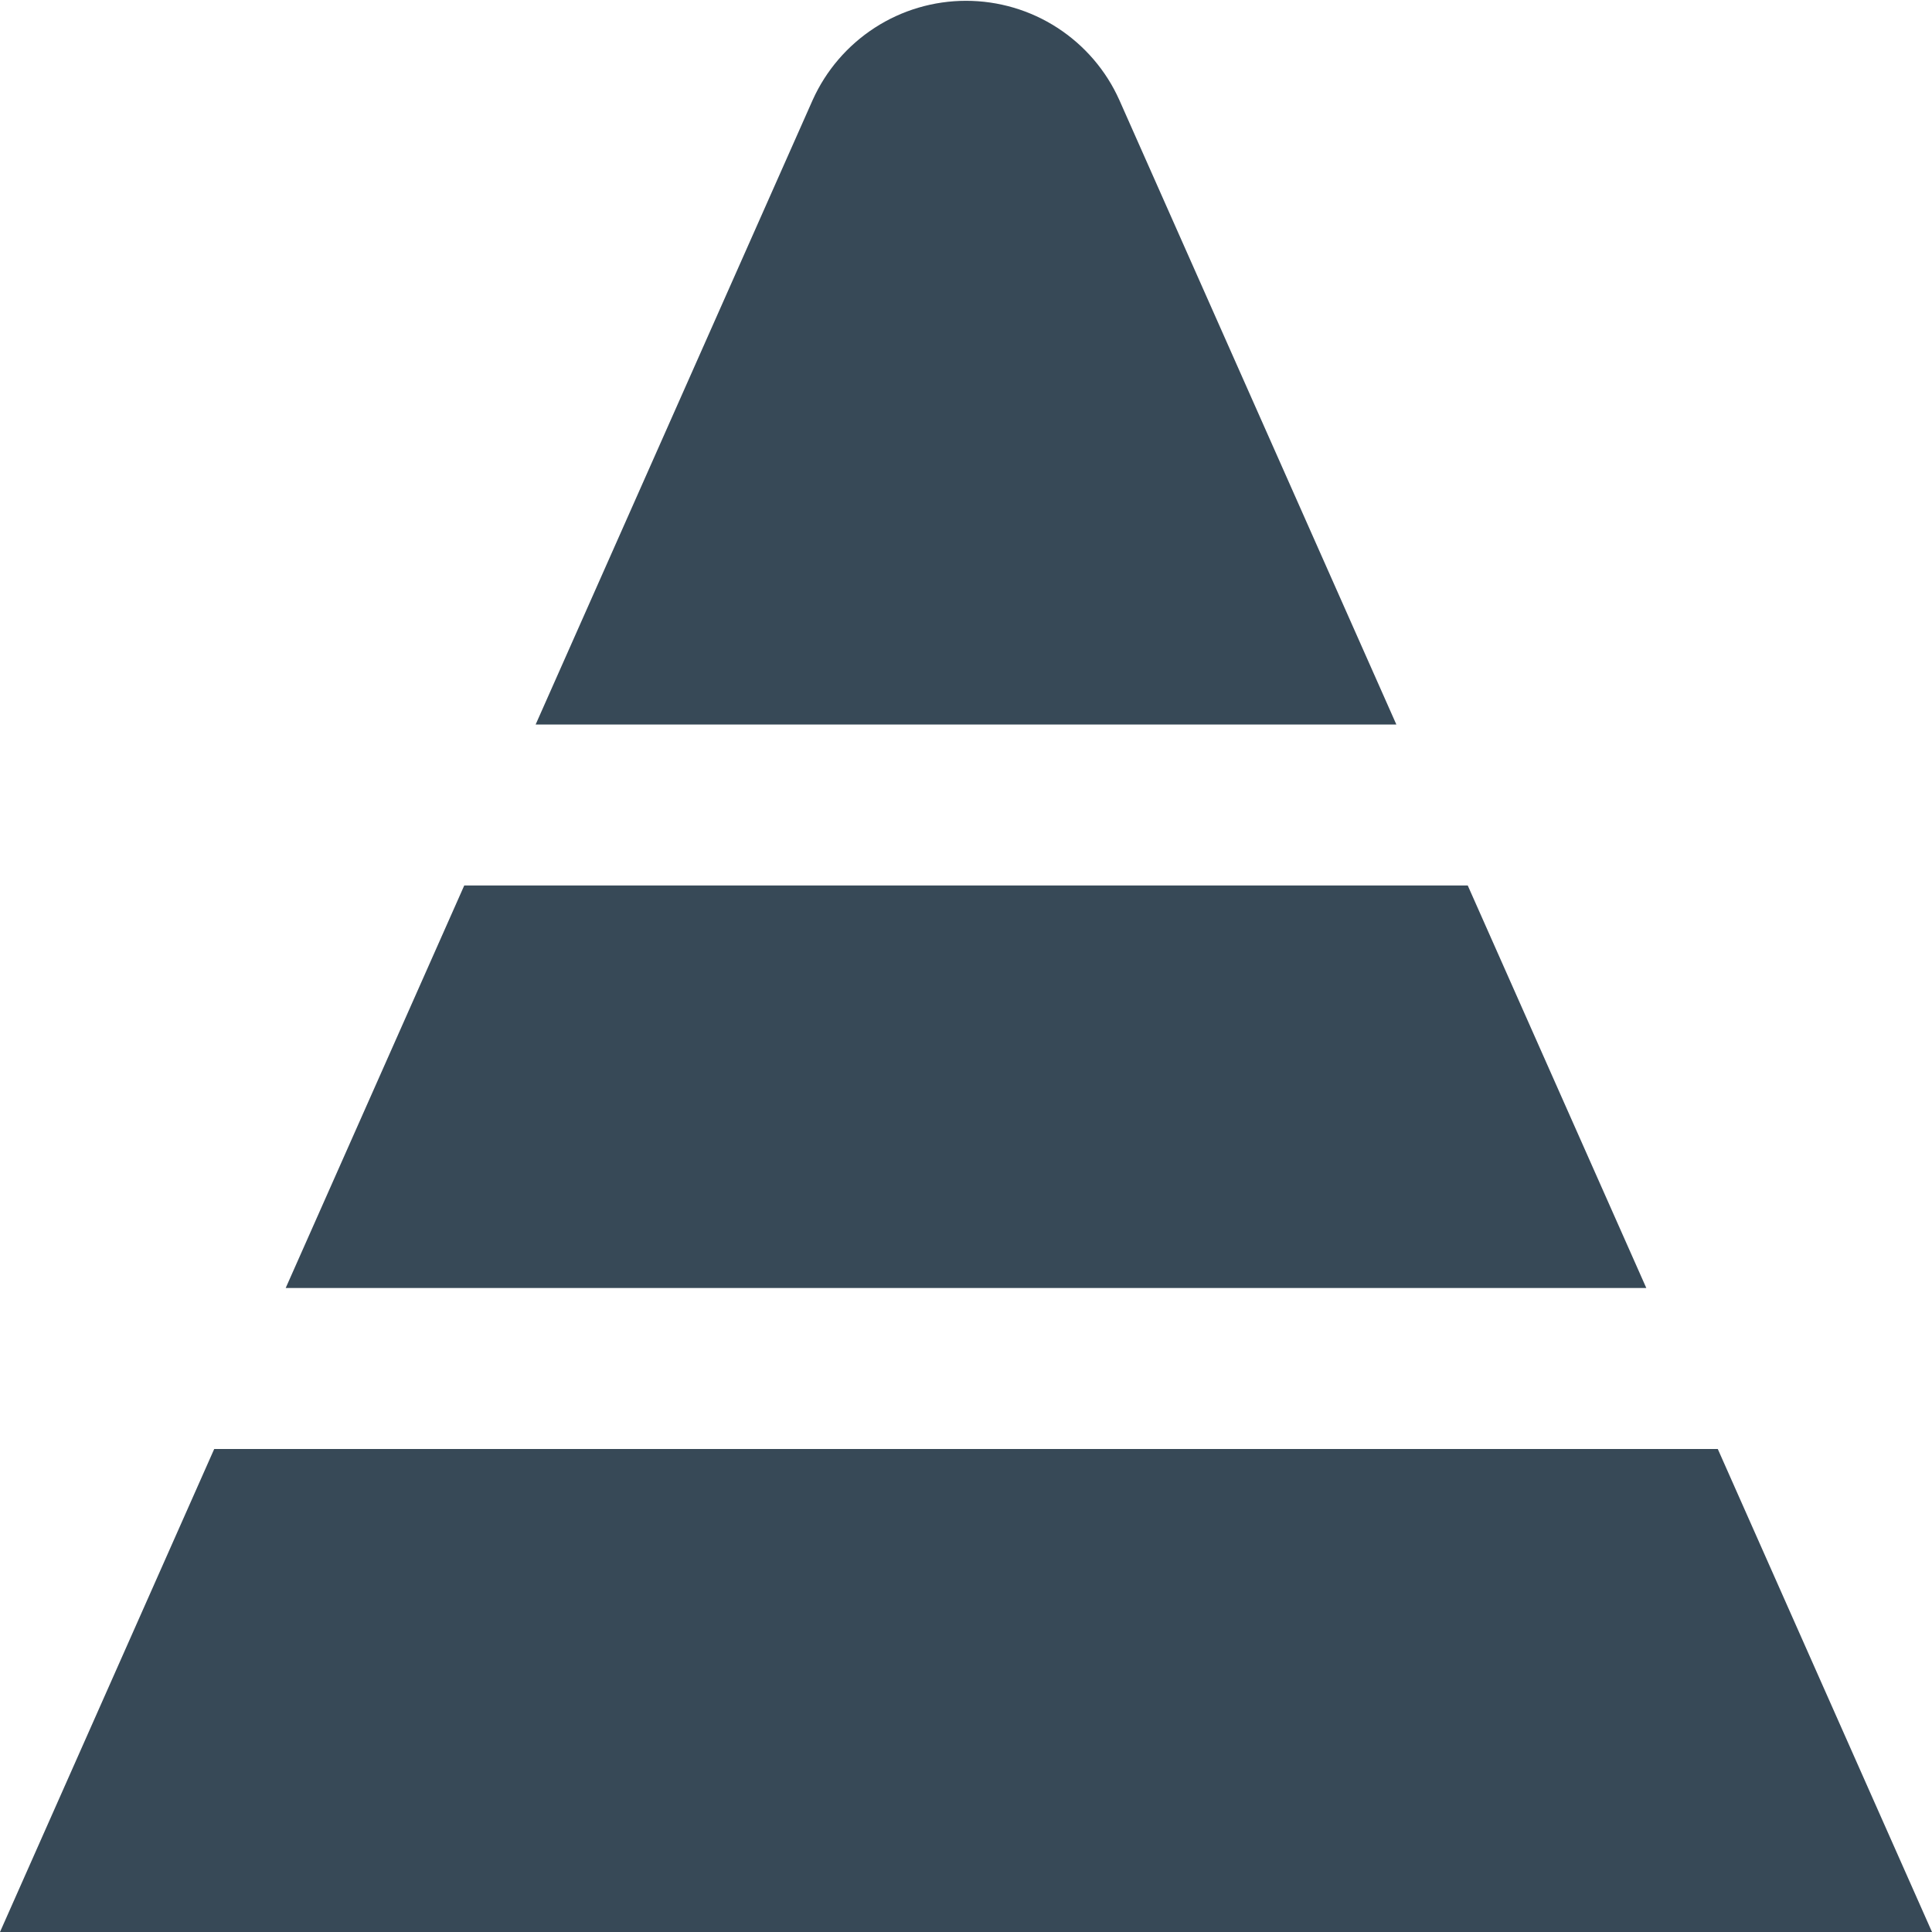 <svg width="24" height="24" viewBox="0 0 24 24" fill="none" xmlns="http://www.w3.org/2000/svg">
<g clip-path="url(#clip0_51_80118)">
<path d="M17.346 9L13.905 1.243C13.741 0.876 13.473 0.564 13.135 0.345C12.797 0.126 12.403 0.01 12 0.01C11.598 0.01 11.204 0.126 10.866 0.345C10.528 0.564 10.26 0.876 10.095 1.243L6.654 9H17.346Z" fill="#374957"/>
<path d="M20.451 16L18.233 11H5.767L3.549 16H20.451Z" fill="#374957"/>
<path d="M21.339 18H2.661L0 24H24L21.339 18Z" fill="#374957"/>
</g>
<defs>
<clipPath id="clip0_51_80118">
<rect width="24" height="24" fill="white"/>
</clipPath>
</defs>
</svg>
